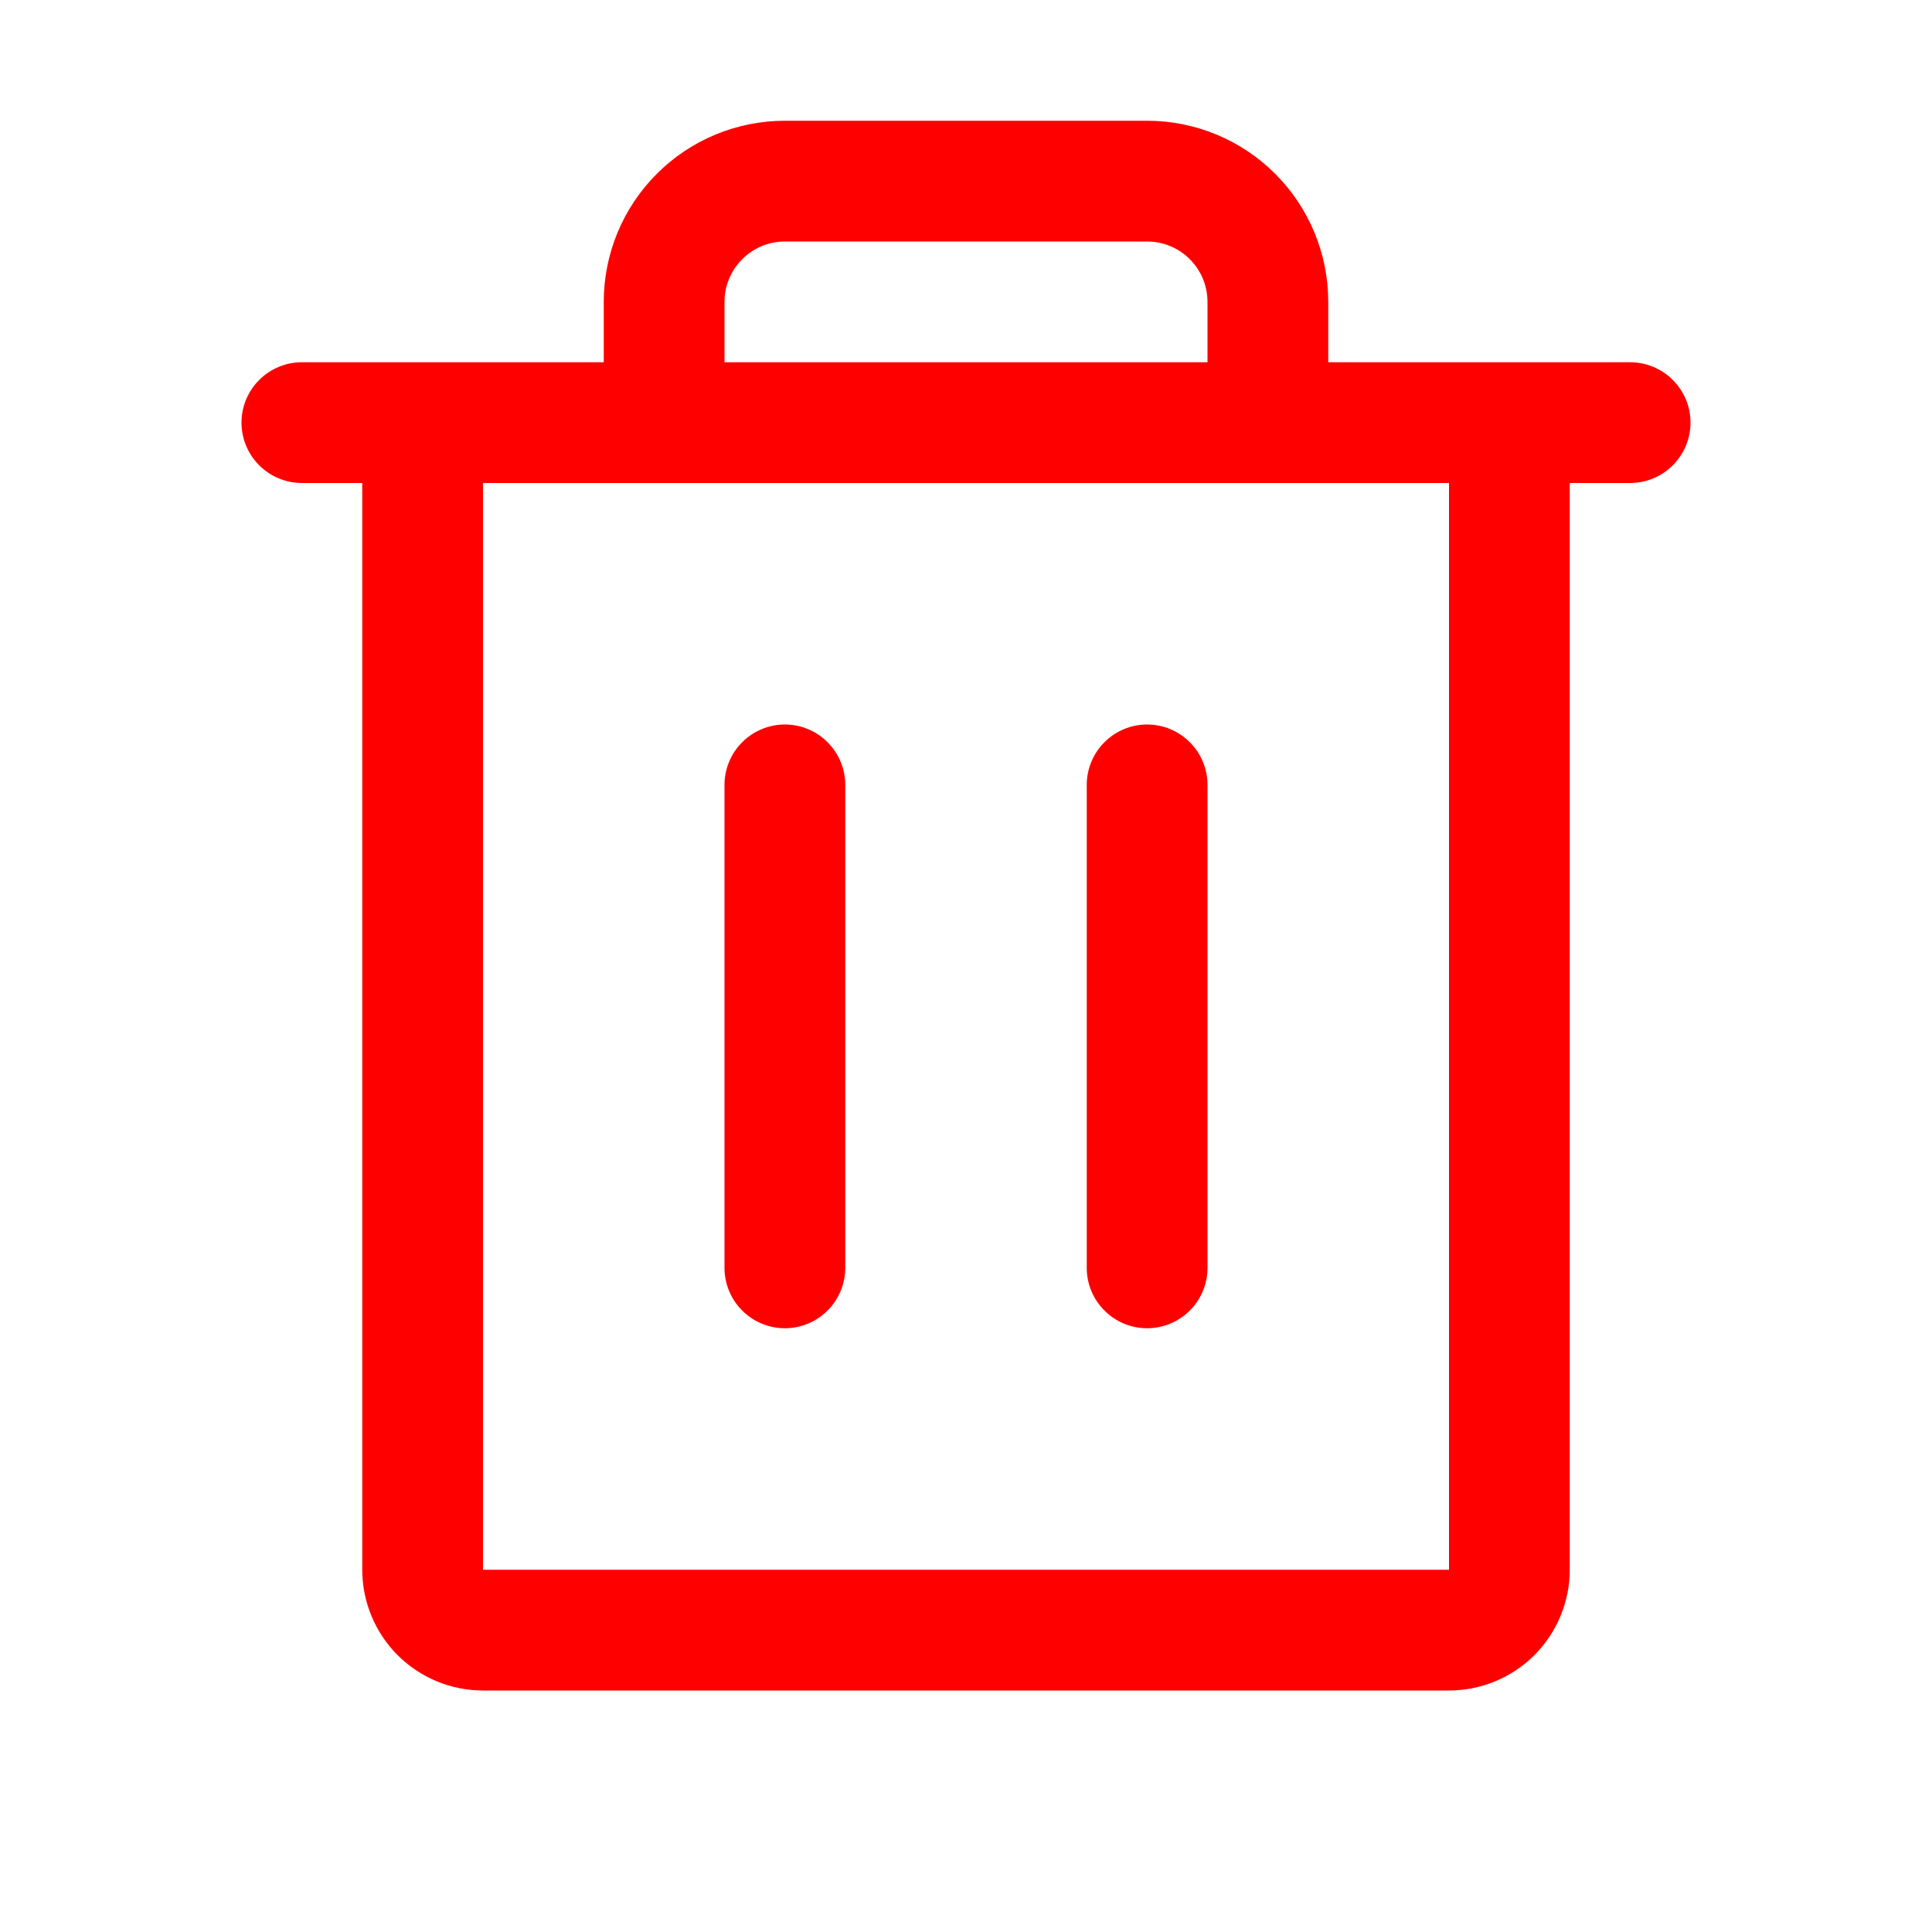 <svg width="30" height="30" viewBox="0 0 30 30" fill="none" xmlns="http://www.w3.org/2000/svg">
<path d="M25.312 5.625H20.625V4.688C20.625 3.942 20.329 3.226 19.801 2.699C19.274 2.171 18.558 1.875 17.812 1.875H12.188C11.442 1.875 10.726 2.171 10.199 2.699C9.671 3.226 9.375 3.942 9.375 4.688V5.625H4.688C4.439 5.625 4.2 5.724 4.025 5.9C3.849 6.075 3.75 6.314 3.75 6.562C3.75 6.811 3.849 7.05 4.025 7.225C4.2 7.401 4.439 7.5 4.688 7.5H5.625V24.375C5.625 24.872 5.823 25.349 6.174 25.701C6.526 26.052 7.003 26.25 7.5 26.25H22.5C22.997 26.25 23.474 26.052 23.826 25.701C24.177 25.349 24.375 24.872 24.375 24.375V7.5H25.312C25.561 7.5 25.8 7.401 25.975 7.225C26.151 7.05 26.25 6.811 26.25 6.562C26.25 6.314 26.151 6.075 25.975 5.9C25.8 5.724 25.561 5.625 25.312 5.625ZM11.25 4.688C11.25 4.439 11.349 4.2 11.525 4.025C11.7 3.849 11.939 3.75 12.188 3.75H17.812C18.061 3.75 18.3 3.849 18.475 4.025C18.651 4.2 18.75 4.439 18.75 4.688V5.625H11.25V4.688ZM22.5 24.375H7.5V7.5H22.5V24.375ZM13.125 12.188V19.688C13.125 19.936 13.026 20.175 12.85 20.35C12.675 20.526 12.436 20.625 12.188 20.625C11.939 20.625 11.7 20.526 11.525 20.35C11.349 20.175 11.25 19.936 11.25 19.688V12.188C11.25 11.939 11.349 11.7 11.525 11.525C11.7 11.349 11.939 11.25 12.188 11.25C12.436 11.25 12.675 11.349 12.85 11.525C13.026 11.7 13.125 11.939 13.125 12.188ZM18.75 12.188V19.688C18.75 19.936 18.651 20.175 18.475 20.35C18.3 20.526 18.061 20.625 17.812 20.625C17.564 20.625 17.325 20.526 17.15 20.35C16.974 20.175 16.875 19.936 16.875 19.688V12.188C16.875 11.939 16.974 11.7 17.15 11.525C17.325 11.349 17.564 11.25 17.812 11.25C18.061 11.25 18.3 11.349 18.475 11.525C18.651 11.7 18.75 11.939 18.75 12.188Z" fill="#FF0000"/>
</svg>
